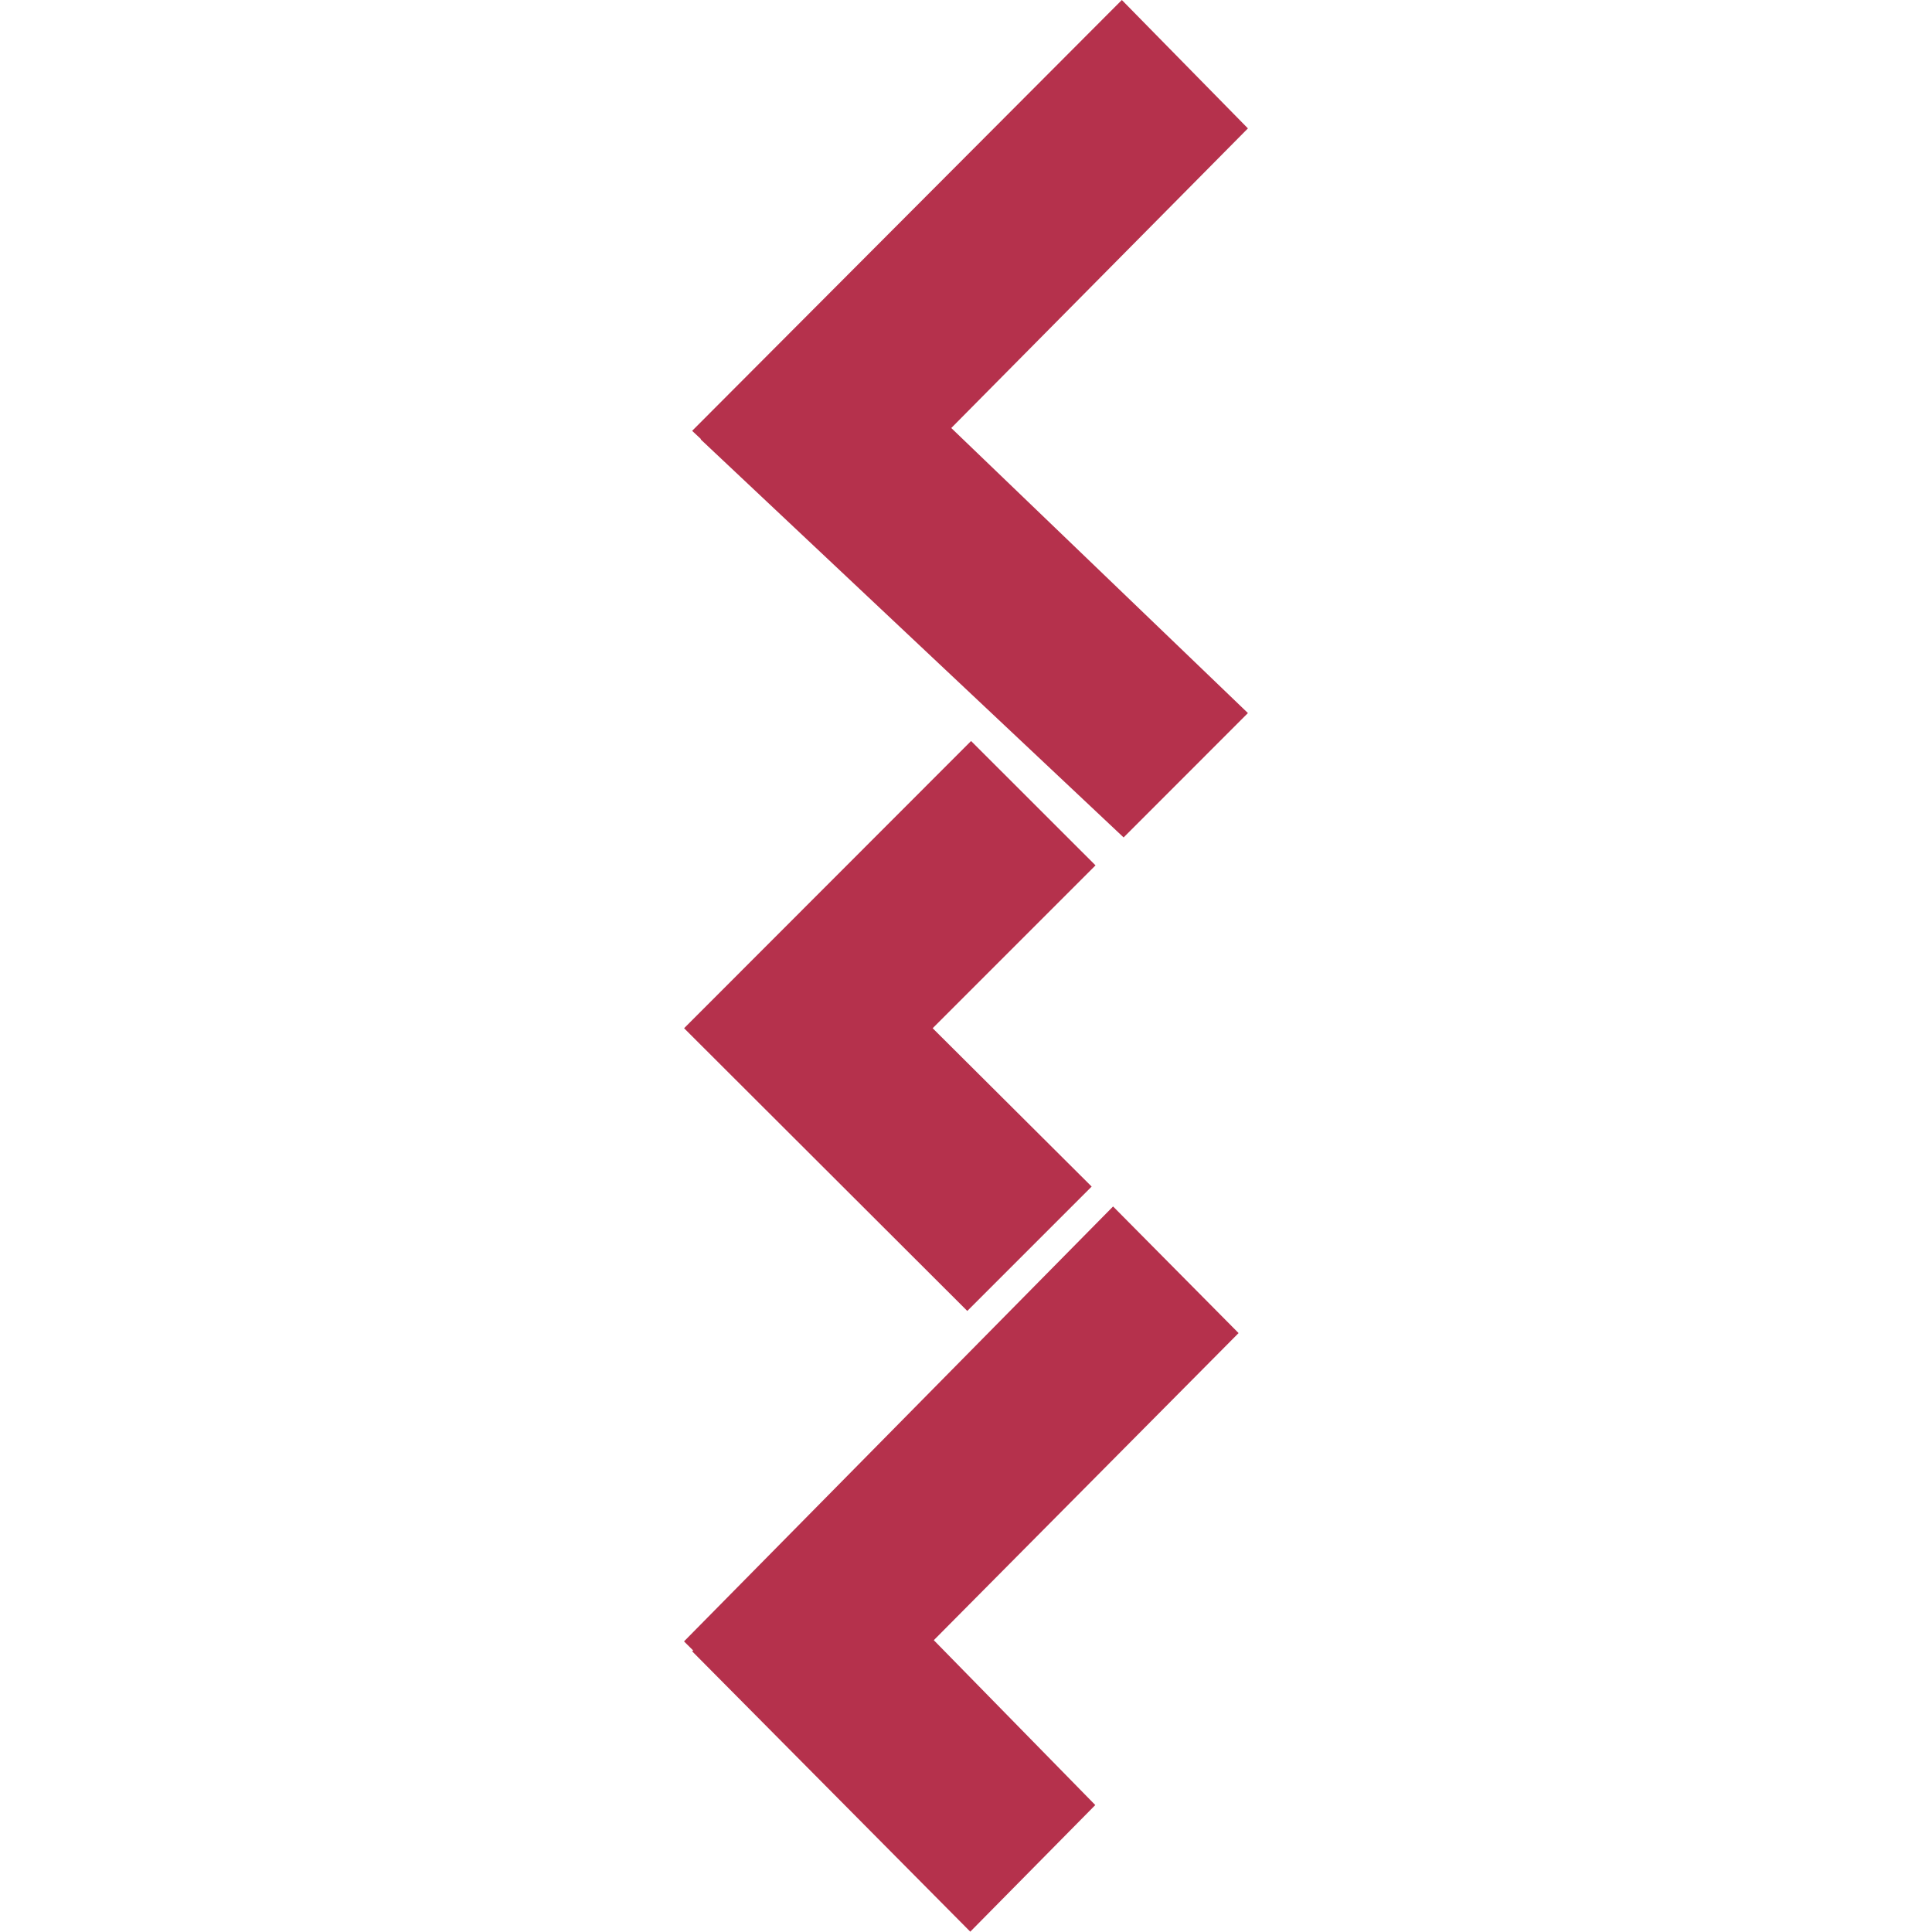 <!-- Generated by IcoMoon.io -->
<svg version="1.1" xmlns="http://www.w3.org/2000/svg" width="24" height="24" viewBox="0 0 24 24">
<title>commonworkflowlanguage</title>
<path fill="#b5314c" d="M12.063 9.205l-3.565 3.568 3.518 3.512 1.545-1.545-1.975-1.967 2.023-2.023zM13.606 22.423l-2.006-2.048 3.786-3.815-1.559-1.573-5.33 5.403 0.115 0.114-0.015 0.008 3.456 3.484zM15.502 8.858l-3.685-3.541 3.685-3.722-1.566-1.595-5.338 5.352 0.108 0.101v0.007l5.252 4.943z"></path>
</svg>

